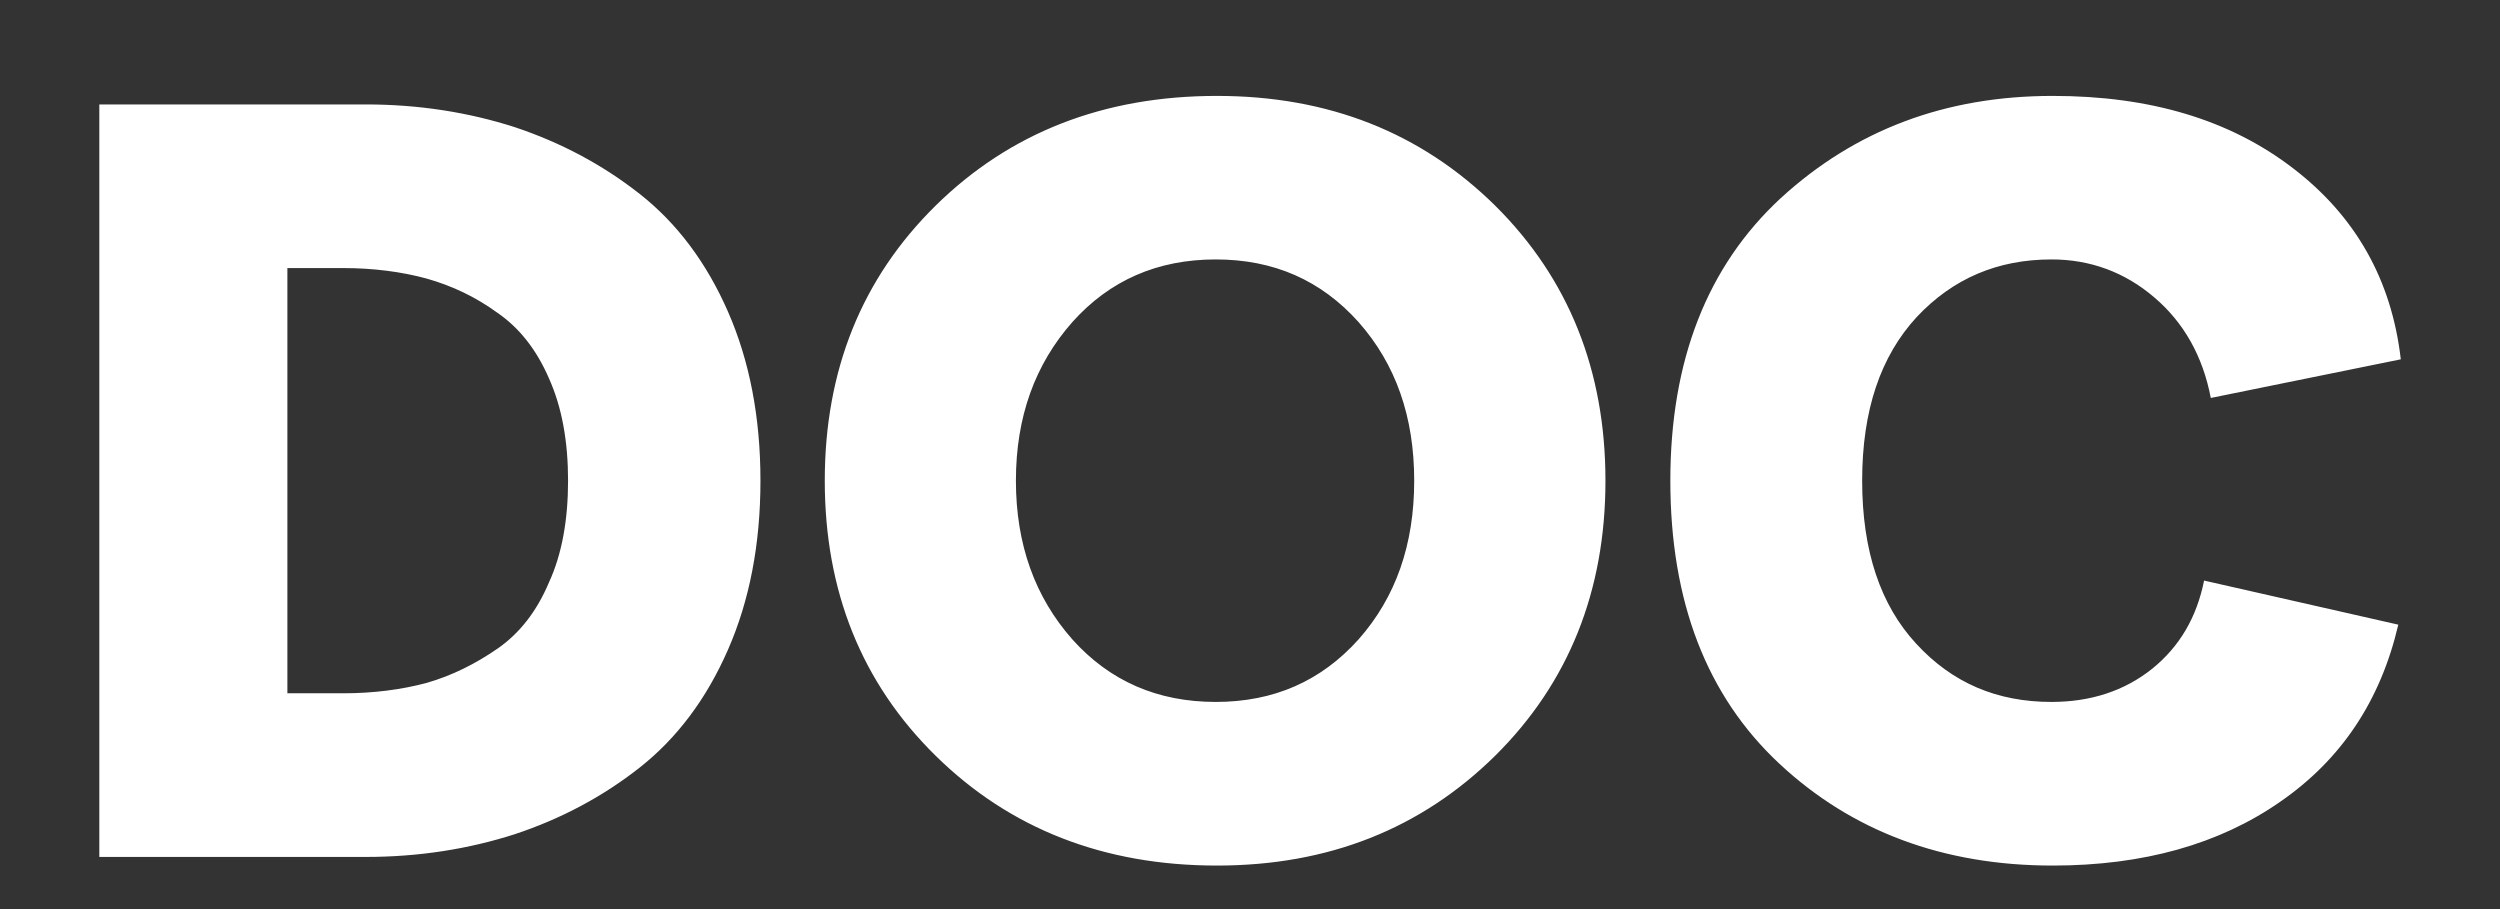 <svg width="22" height="8" viewBox="0 0 22 8" fill="none" xmlns="http://www.w3.org/2000/svg">
<rect x="0" y="0" width="22" height="8" fill="#333333" stroke="none"/>
<path d="M0.874 7.541V0.919H3.219C3.688 0.919 4.125 0.989 4.53 1.119C4.934 1.254 5.301 1.448 5.63 1.707C5.958 1.965 6.217 2.311 6.406 2.742C6.595 3.173 6.692 3.669 6.692 4.23C6.692 4.791 6.595 5.287 6.406 5.718C6.217 6.15 5.958 6.495 5.63 6.754C5.301 7.013 4.934 7.207 4.53 7.341C4.125 7.471 3.688 7.541 3.219 7.541H0.874ZM2.529 6.101H3.02C3.284 6.101 3.532 6.069 3.753 6.01C3.979 5.945 4.184 5.842 4.378 5.708C4.573 5.573 4.724 5.379 4.831 5.125C4.945 4.877 4.999 4.575 4.999 4.23C4.999 3.885 4.945 3.583 4.831 3.33C4.724 3.082 4.573 2.887 4.378 2.753C4.184 2.612 3.979 2.515 3.753 2.451C3.532 2.391 3.284 2.359 3.02 2.359H2.529V6.101ZM10.709 7.617C9.712 7.617 8.887 7.293 8.234 6.651C7.582 6.01 7.258 5.201 7.258 4.23C7.258 3.26 7.582 2.451 8.234 1.809C8.887 1.167 9.712 0.844 10.709 0.844C11.691 0.844 12.505 1.167 13.157 1.809C13.804 2.451 14.128 3.26 14.128 4.23C14.128 5.201 13.804 6.01 13.157 6.651C12.505 7.293 11.691 7.617 10.709 7.617ZM9.437 5.627C9.765 5.993 10.186 6.177 10.698 6.177C11.211 6.177 11.626 5.993 11.955 5.627C12.284 5.255 12.445 4.791 12.445 4.23C12.445 3.669 12.284 3.206 11.955 2.834C11.626 2.467 11.211 2.283 10.698 2.283C10.186 2.283 9.765 2.467 9.437 2.834C9.108 3.206 8.94 3.669 8.94 4.23C8.94 4.791 9.108 5.255 9.437 5.627ZM18.064 7.617C17.099 7.617 16.296 7.315 15.659 6.721C15.018 6.123 14.699 5.292 14.699 4.23C14.699 3.173 15.023 2.343 15.67 1.744C16.323 1.146 17.115 0.844 18.064 0.844C18.922 0.844 19.623 1.054 20.178 1.48C20.728 1.901 21.046 2.461 21.127 3.162L19.455 3.502C19.385 3.135 19.218 2.839 18.959 2.618C18.701 2.397 18.398 2.283 18.053 2.283C17.579 2.283 17.185 2.451 16.867 2.79C16.549 3.135 16.387 3.61 16.387 4.23C16.387 4.85 16.549 5.325 16.862 5.664C17.18 6.01 17.573 6.177 18.053 6.177C18.398 6.177 18.695 6.08 18.938 5.886C19.18 5.691 19.331 5.433 19.396 5.109L21.105 5.497C20.949 6.166 20.604 6.684 20.065 7.056C19.531 7.428 18.862 7.617 18.064 7.617Z" fill="white"/>
</svg>
